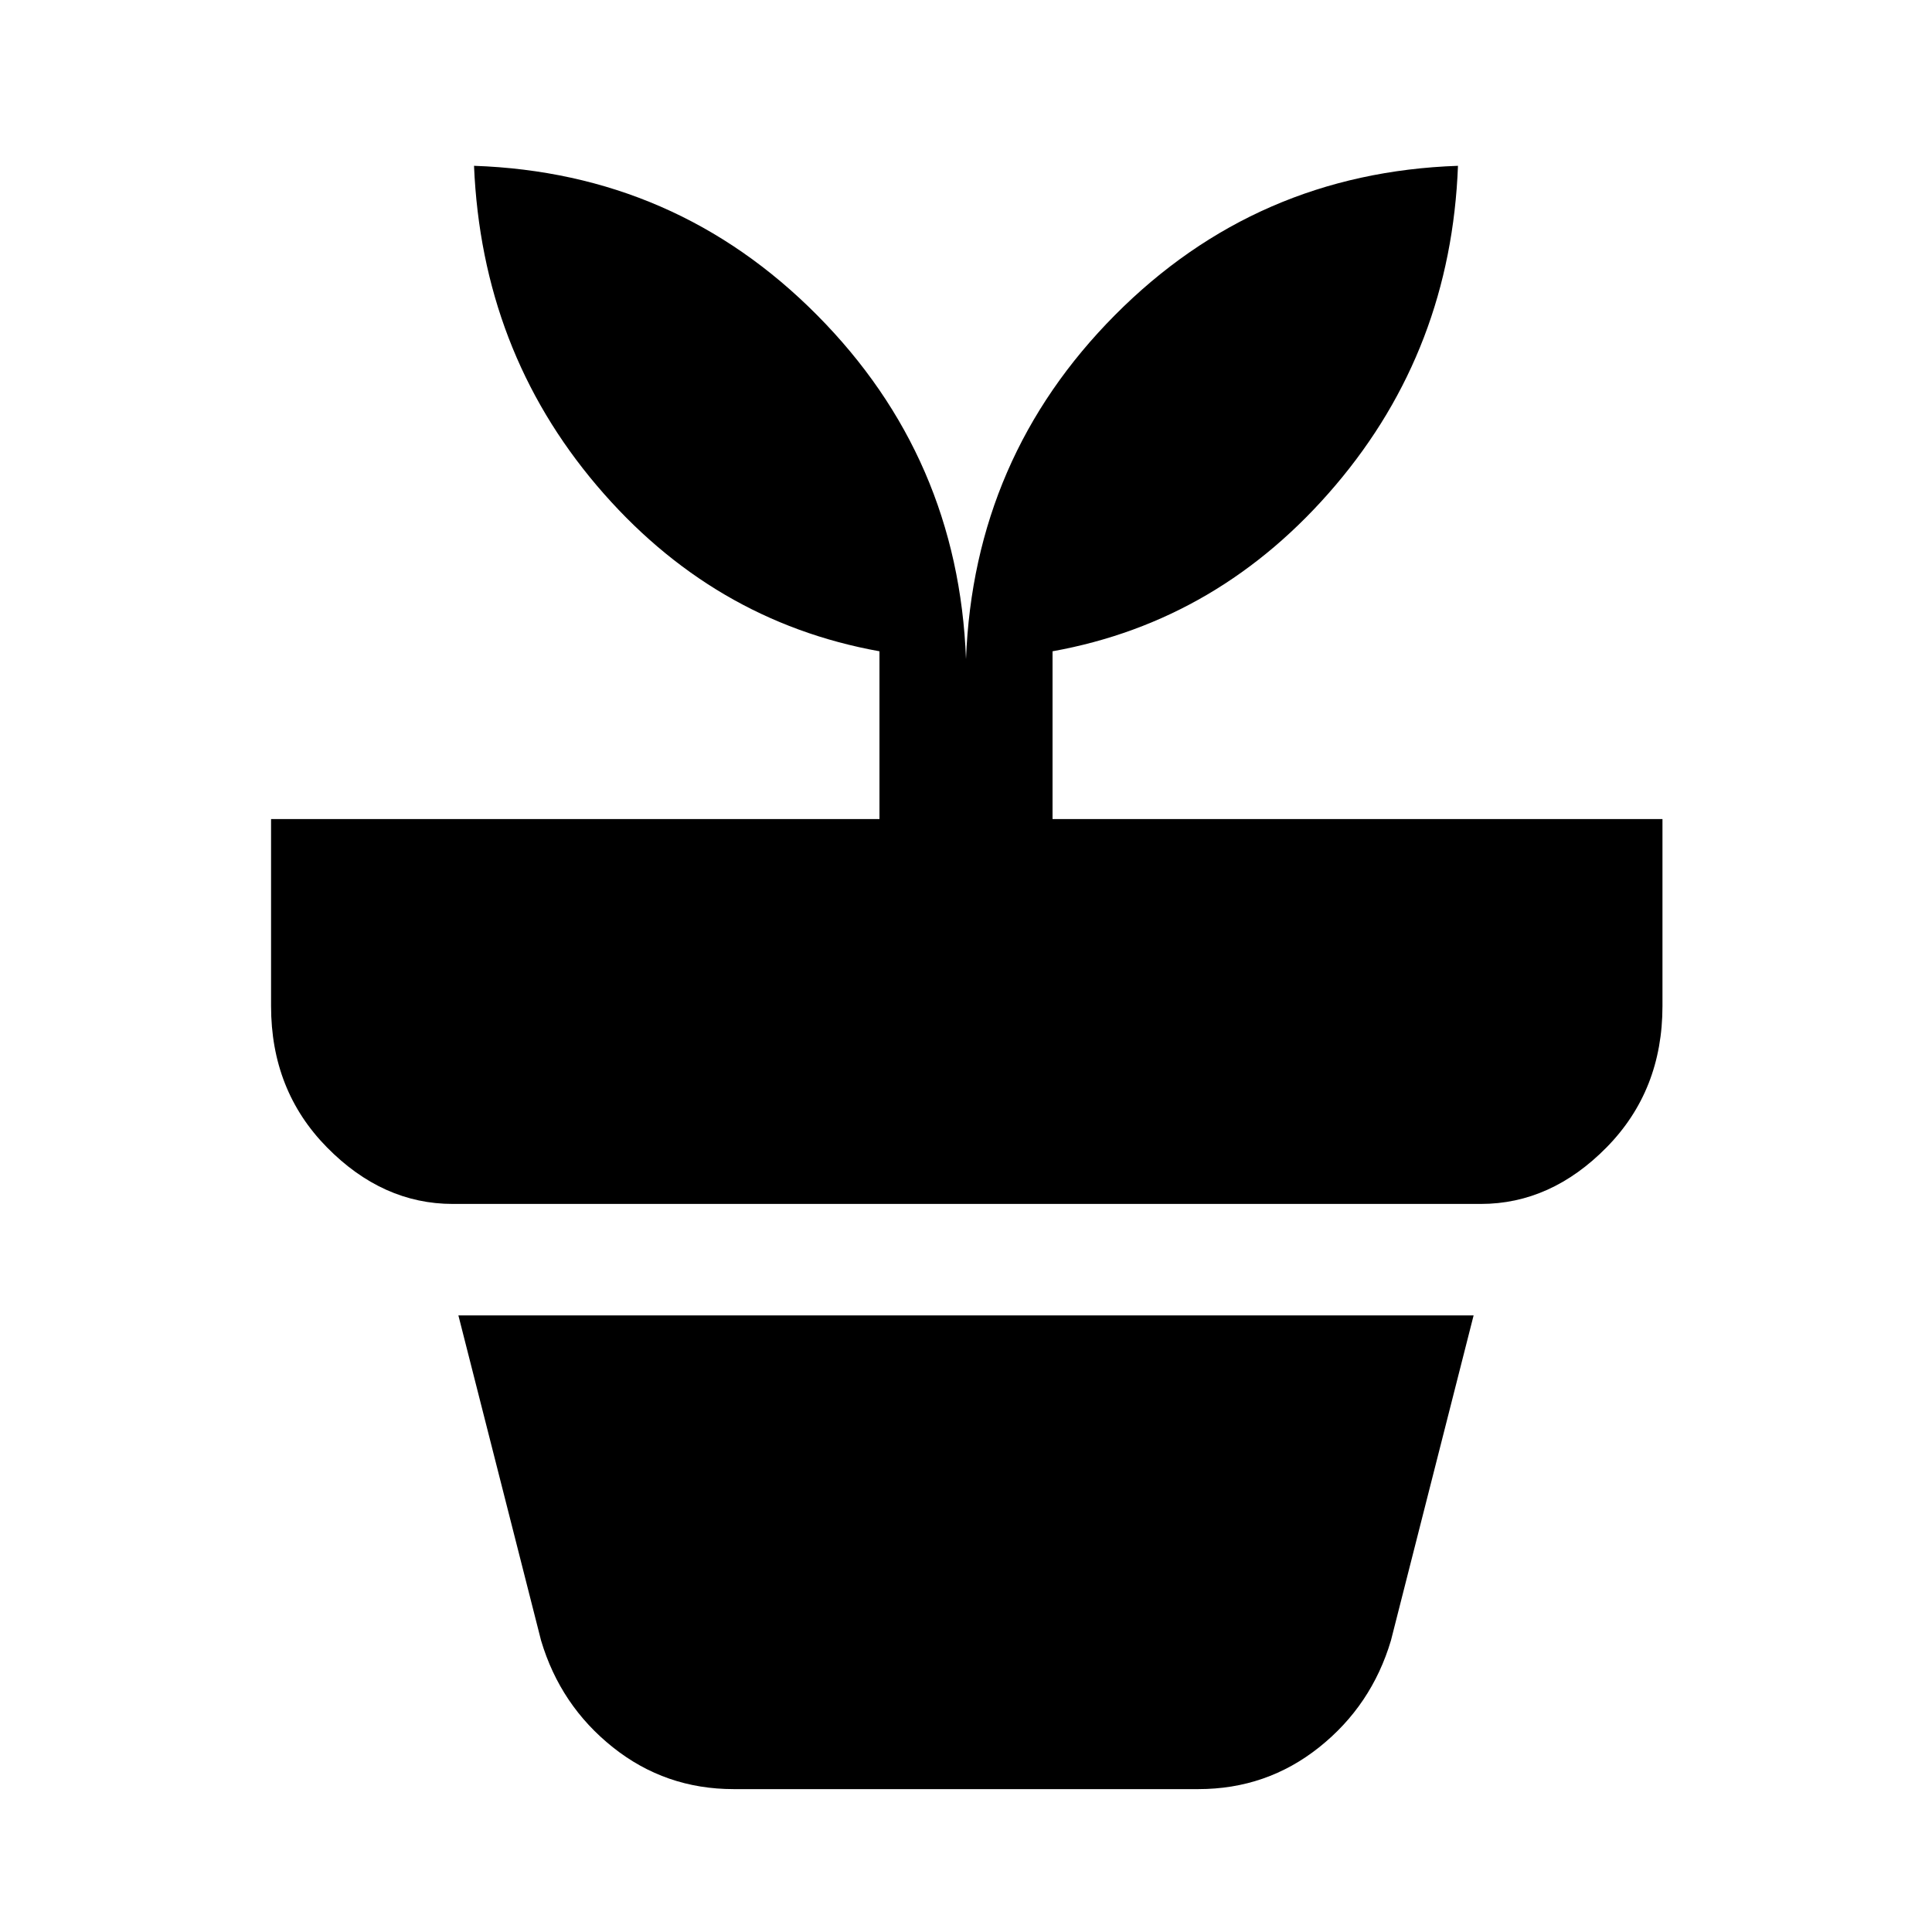 <svg xmlns="http://www.w3.org/2000/svg" height="24" viewBox="0 -960 960 960" width="24"><path d="M364.54-71q-33.92 0-60-20.77t-35.69-53.08l-41.08-161.54h504.46l-41.08 161.54q-9.61 32.31-35.69 53.08Q629.38-71 595.46-71H364.54ZM480-632.54q3.85-100.23 74.04-170.92 70.19-70.69 170.42-74.15-3.46 91.15-60.81 158.69-57.34 67.54-140.65 82.54V-553h303.07v92.92q0 41.93-27.69 70.12-27.69 28.19-62.61 28.19H225q-34.92 0-62.61-28.19-27.7-28.19-27.7-70.12V-553H437v-83.38q-83.31-15-140.46-82.35-57.15-67.34-61-158.88 100.23 3.46 170.42 74.15 70.19 70.69 74.04 170.92Z"/></svg>